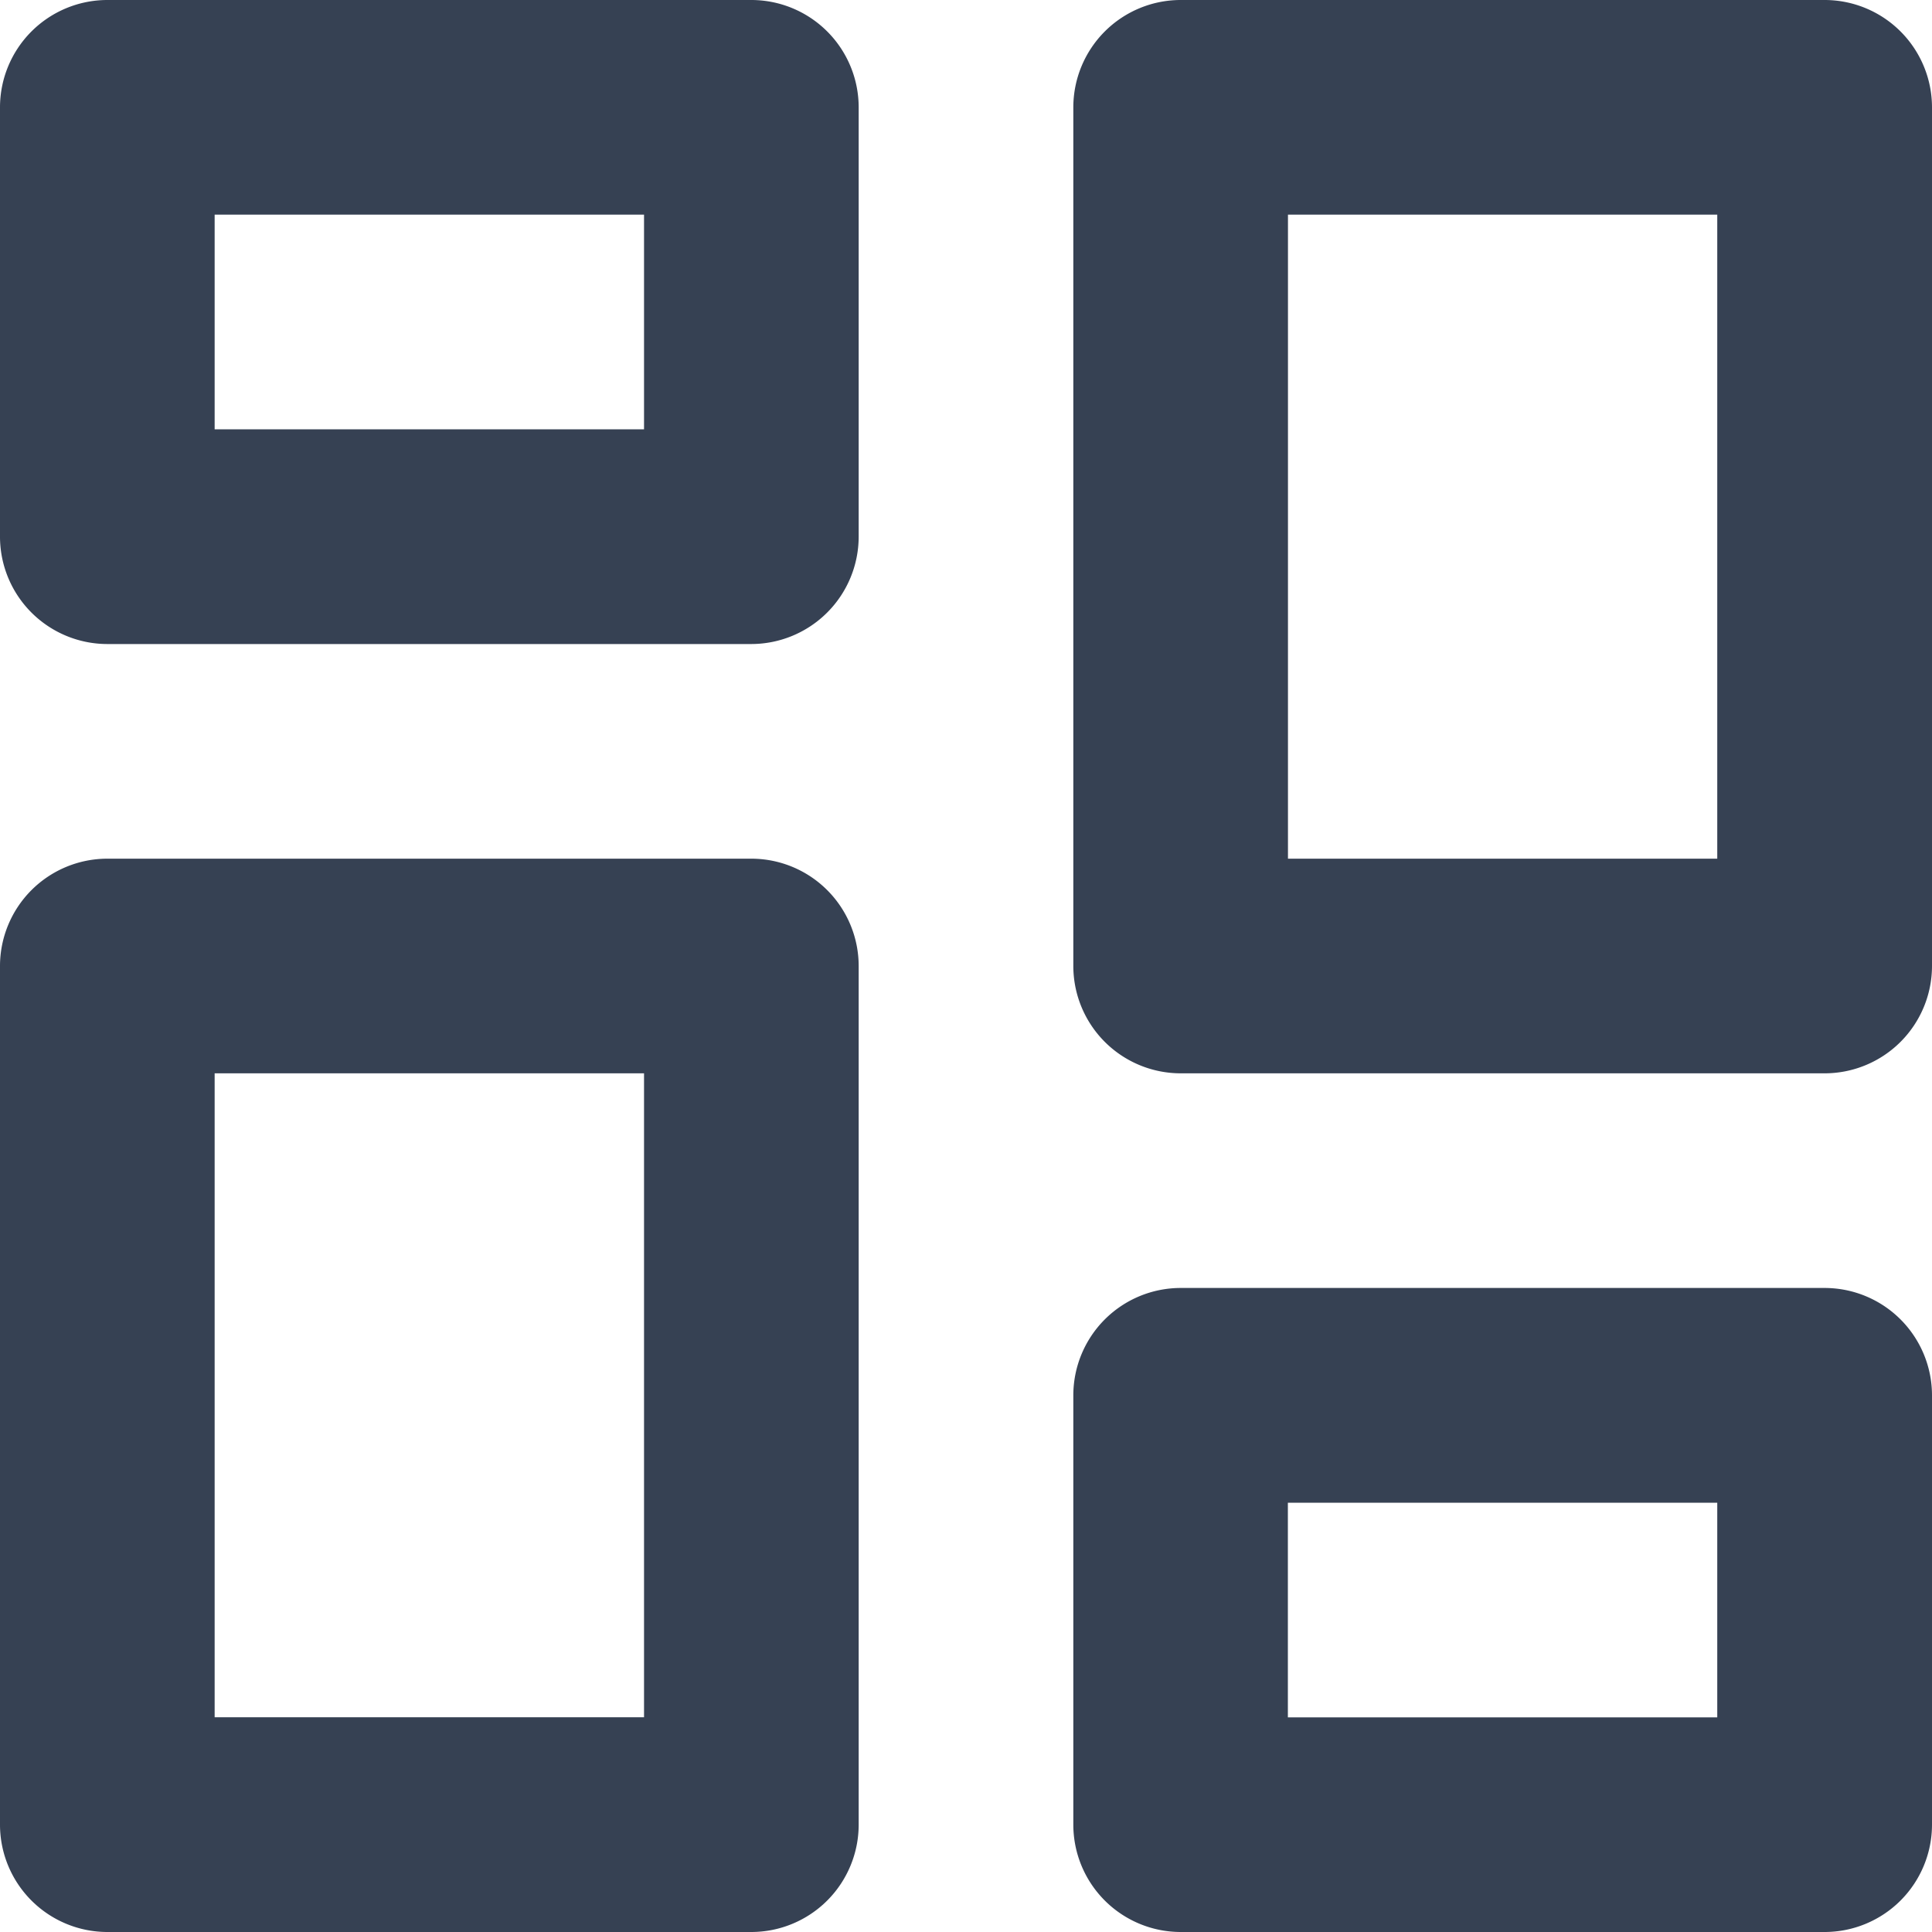 <svg xmlns="http://www.w3.org/2000/svg" width="20" height="20" viewBox="0 0 20 20">
  <path id="Icon_color" data-name="Icon color" d="M18.889,20H12.222a1.112,1.112,0,0,1-1.111-1.111V14.444a1.112,1.112,0,0,1,1.111-1.111h6.667A1.112,1.112,0,0,1,20,14.444v4.445A1.112,1.112,0,0,1,18.889,20Zm-5.557-4.444v2.222h4.445V15.556ZM7.778,20H1.111A1.112,1.112,0,0,1,0,18.889V10A1.112,1.112,0,0,1,1.111,8.889H7.778A1.112,1.112,0,0,1,8.889,10v8.889A1.112,1.112,0,0,1,7.778,20ZM2.222,11.111v6.666H6.667V11.111Zm16.667,0H12.222A1.112,1.112,0,0,1,11.111,10V1.111A1.112,1.112,0,0,1,12.222,0h6.667A1.112,1.112,0,0,1,20,1.111V10A1.112,1.112,0,0,1,18.889,11.111ZM13.333,2.222V8.889h4.444V2.222ZM7.778,6.667H1.111A1.112,1.112,0,0,1,0,5.556V1.111A1.112,1.112,0,0,1,1.111,0H7.778A1.112,1.112,0,0,1,8.889,1.111V5.556A1.113,1.113,0,0,1,7.778,6.667ZM2.222,2.222V4.444H6.667V2.222Z" fill="#364153"/>
</svg>
